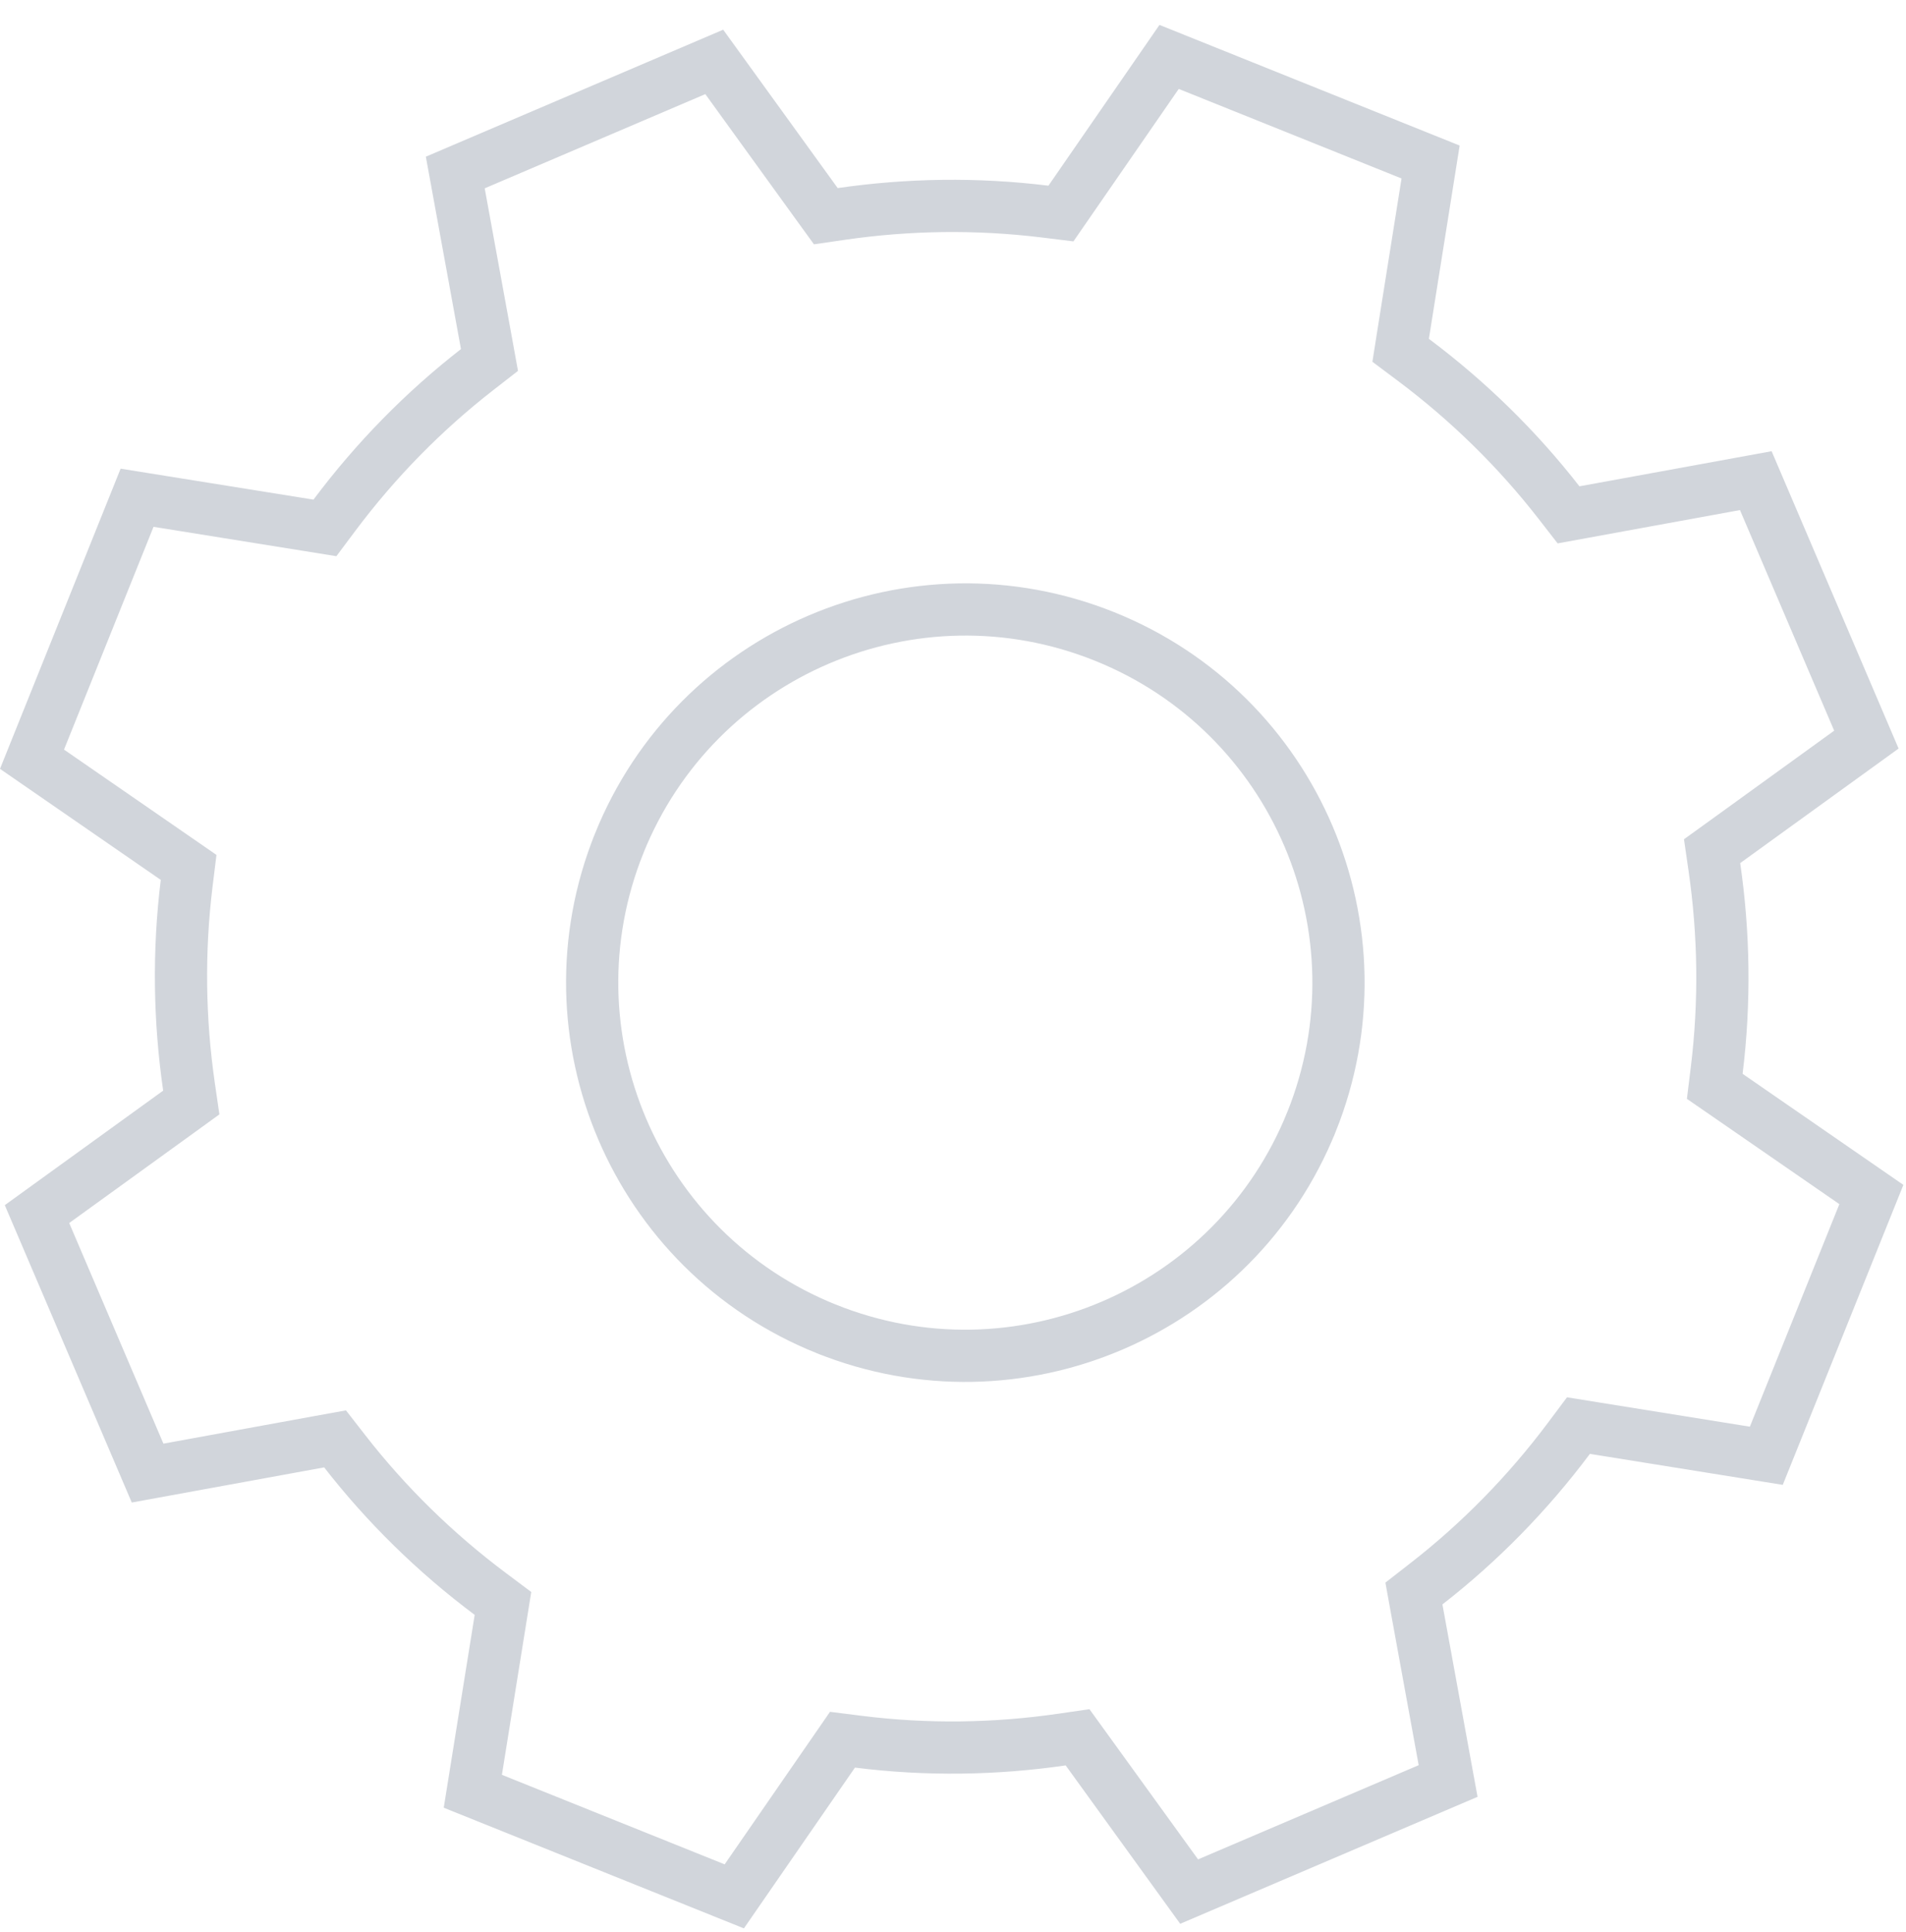 <svg width="73" height="74" viewBox="0 0 73 74" fill="none" xmlns="http://www.w3.org/2000/svg">
<path d="M53.739 12.82L53.645 13.416L54.128 13.778C56.246 15.363 58.12 17.205 59.703 19.239L60.075 19.718L60.672 19.609L67.247 18.408L71.483 28.326L66.064 32.245L65.573 32.599L65.66 33.199C66.032 35.761 66.073 38.379 65.749 41.004L65.675 41.605L66.174 41.949L71.674 45.748L67.65 55.754L61.052 54.694L60.455 54.598L60.093 55.082C58.508 57.2 56.666 59.075 54.631 60.657L54.153 61.029L54.261 61.626L55.463 68.21L45.544 72.445L41.626 67.027L41.271 66.536L40.672 66.623C38.109 66.995 35.493 67.035 32.87 66.704L32.267 66.628L31.922 67.128L28.123 72.628L18.109 68.603L19.168 62.006L19.264 61.409L18.78 61.047C16.662 59.462 14.788 57.62 13.205 55.585L12.833 55.107L12.236 55.215L5.653 56.417L1.417 46.498L6.836 42.58L7.326 42.225L7.239 41.626C6.868 39.063 6.827 36.446 7.15 33.821L7.224 33.22L6.726 32.876L1.226 29.077L5.25 19.063L11.848 20.122L12.445 20.218L12.807 19.734C14.392 17.616 16.234 15.742 18.269 14.159L18.747 13.787L18.639 13.191L17.437 6.607L27.356 2.371L31.274 7.79L31.629 8.28L32.228 8.193C34.791 7.822 37.408 7.781 40.033 8.104L40.634 8.178L40.978 7.68L44.777 2.18L54.792 6.205L53.739 12.82ZM23.712 32.306L23.712 32.307C20.774 39.629 24.323 47.947 31.644 50.894L31.645 50.894C38.967 53.832 47.286 50.283 50.232 42.962L50.233 42.961C53.17 35.631 49.622 27.312 42.299 24.373C34.977 21.436 26.659 24.984 23.712 32.306Z" stroke="#D1D5DB" stroke-width="2"/>
</svg>

